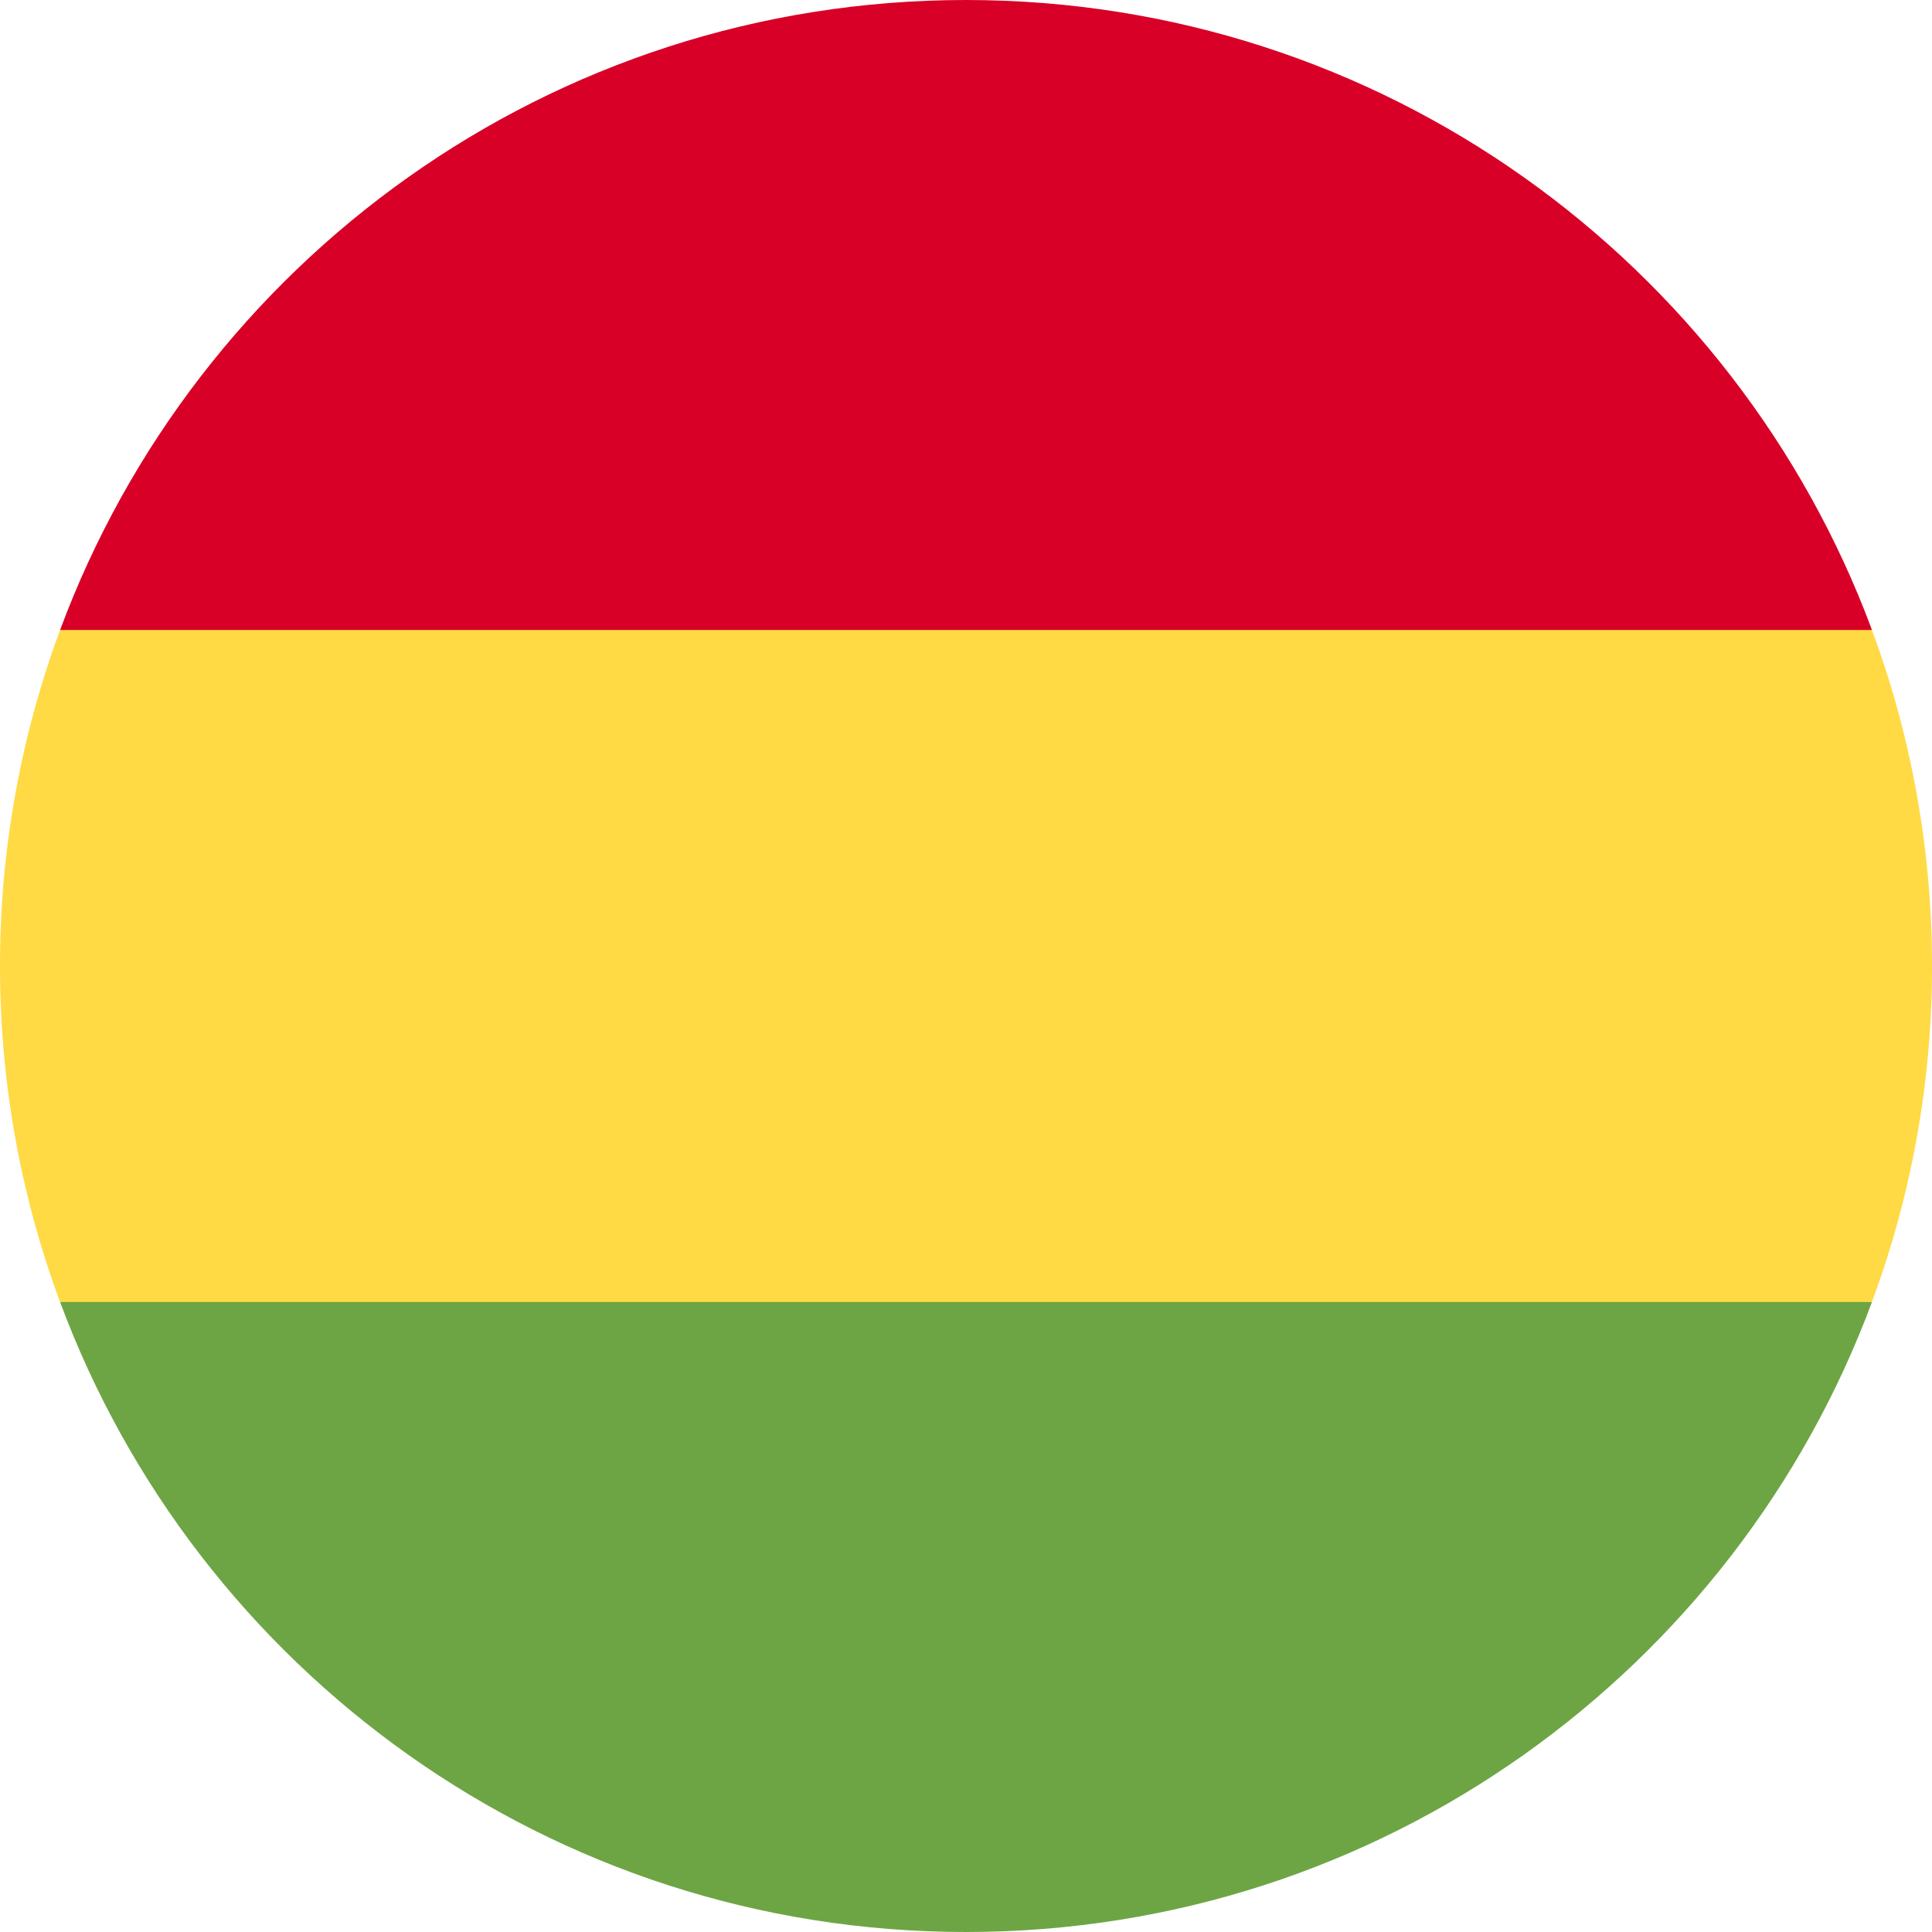 <svg xmlns="http://www.w3.org/2000/svg" width="56" height="56" fill="none" viewBox="0 0 56 56"><g clip-path="url(#a)"><path fill="#FFDA44" d="M56 28c0-3.425-.616-6.706-1.742-9.74L28 17.045 1.742 18.26A28 28 0 0 0 0 28c0 3.425.616 6.706 1.742 9.74L28 38.955l26.258-1.217A27.9 27.9 0 0 0 56 28"/><path fill="#6DA544" d="M28 56c12.04 0 22.303-7.598 26.259-18.26H1.742C5.698 48.401 15.962 56 28.001 56"/><path fill="#D80027" d="M1.742 18.26H54.26C50.303 7.599 40.04 0 28.001 0 15.96 0 5.698 7.599 1.742 18.26"/></g><defs><clipPath id="a"><path fill="#fff" d="M0 0h56v56H0z"/></clipPath></defs></svg>